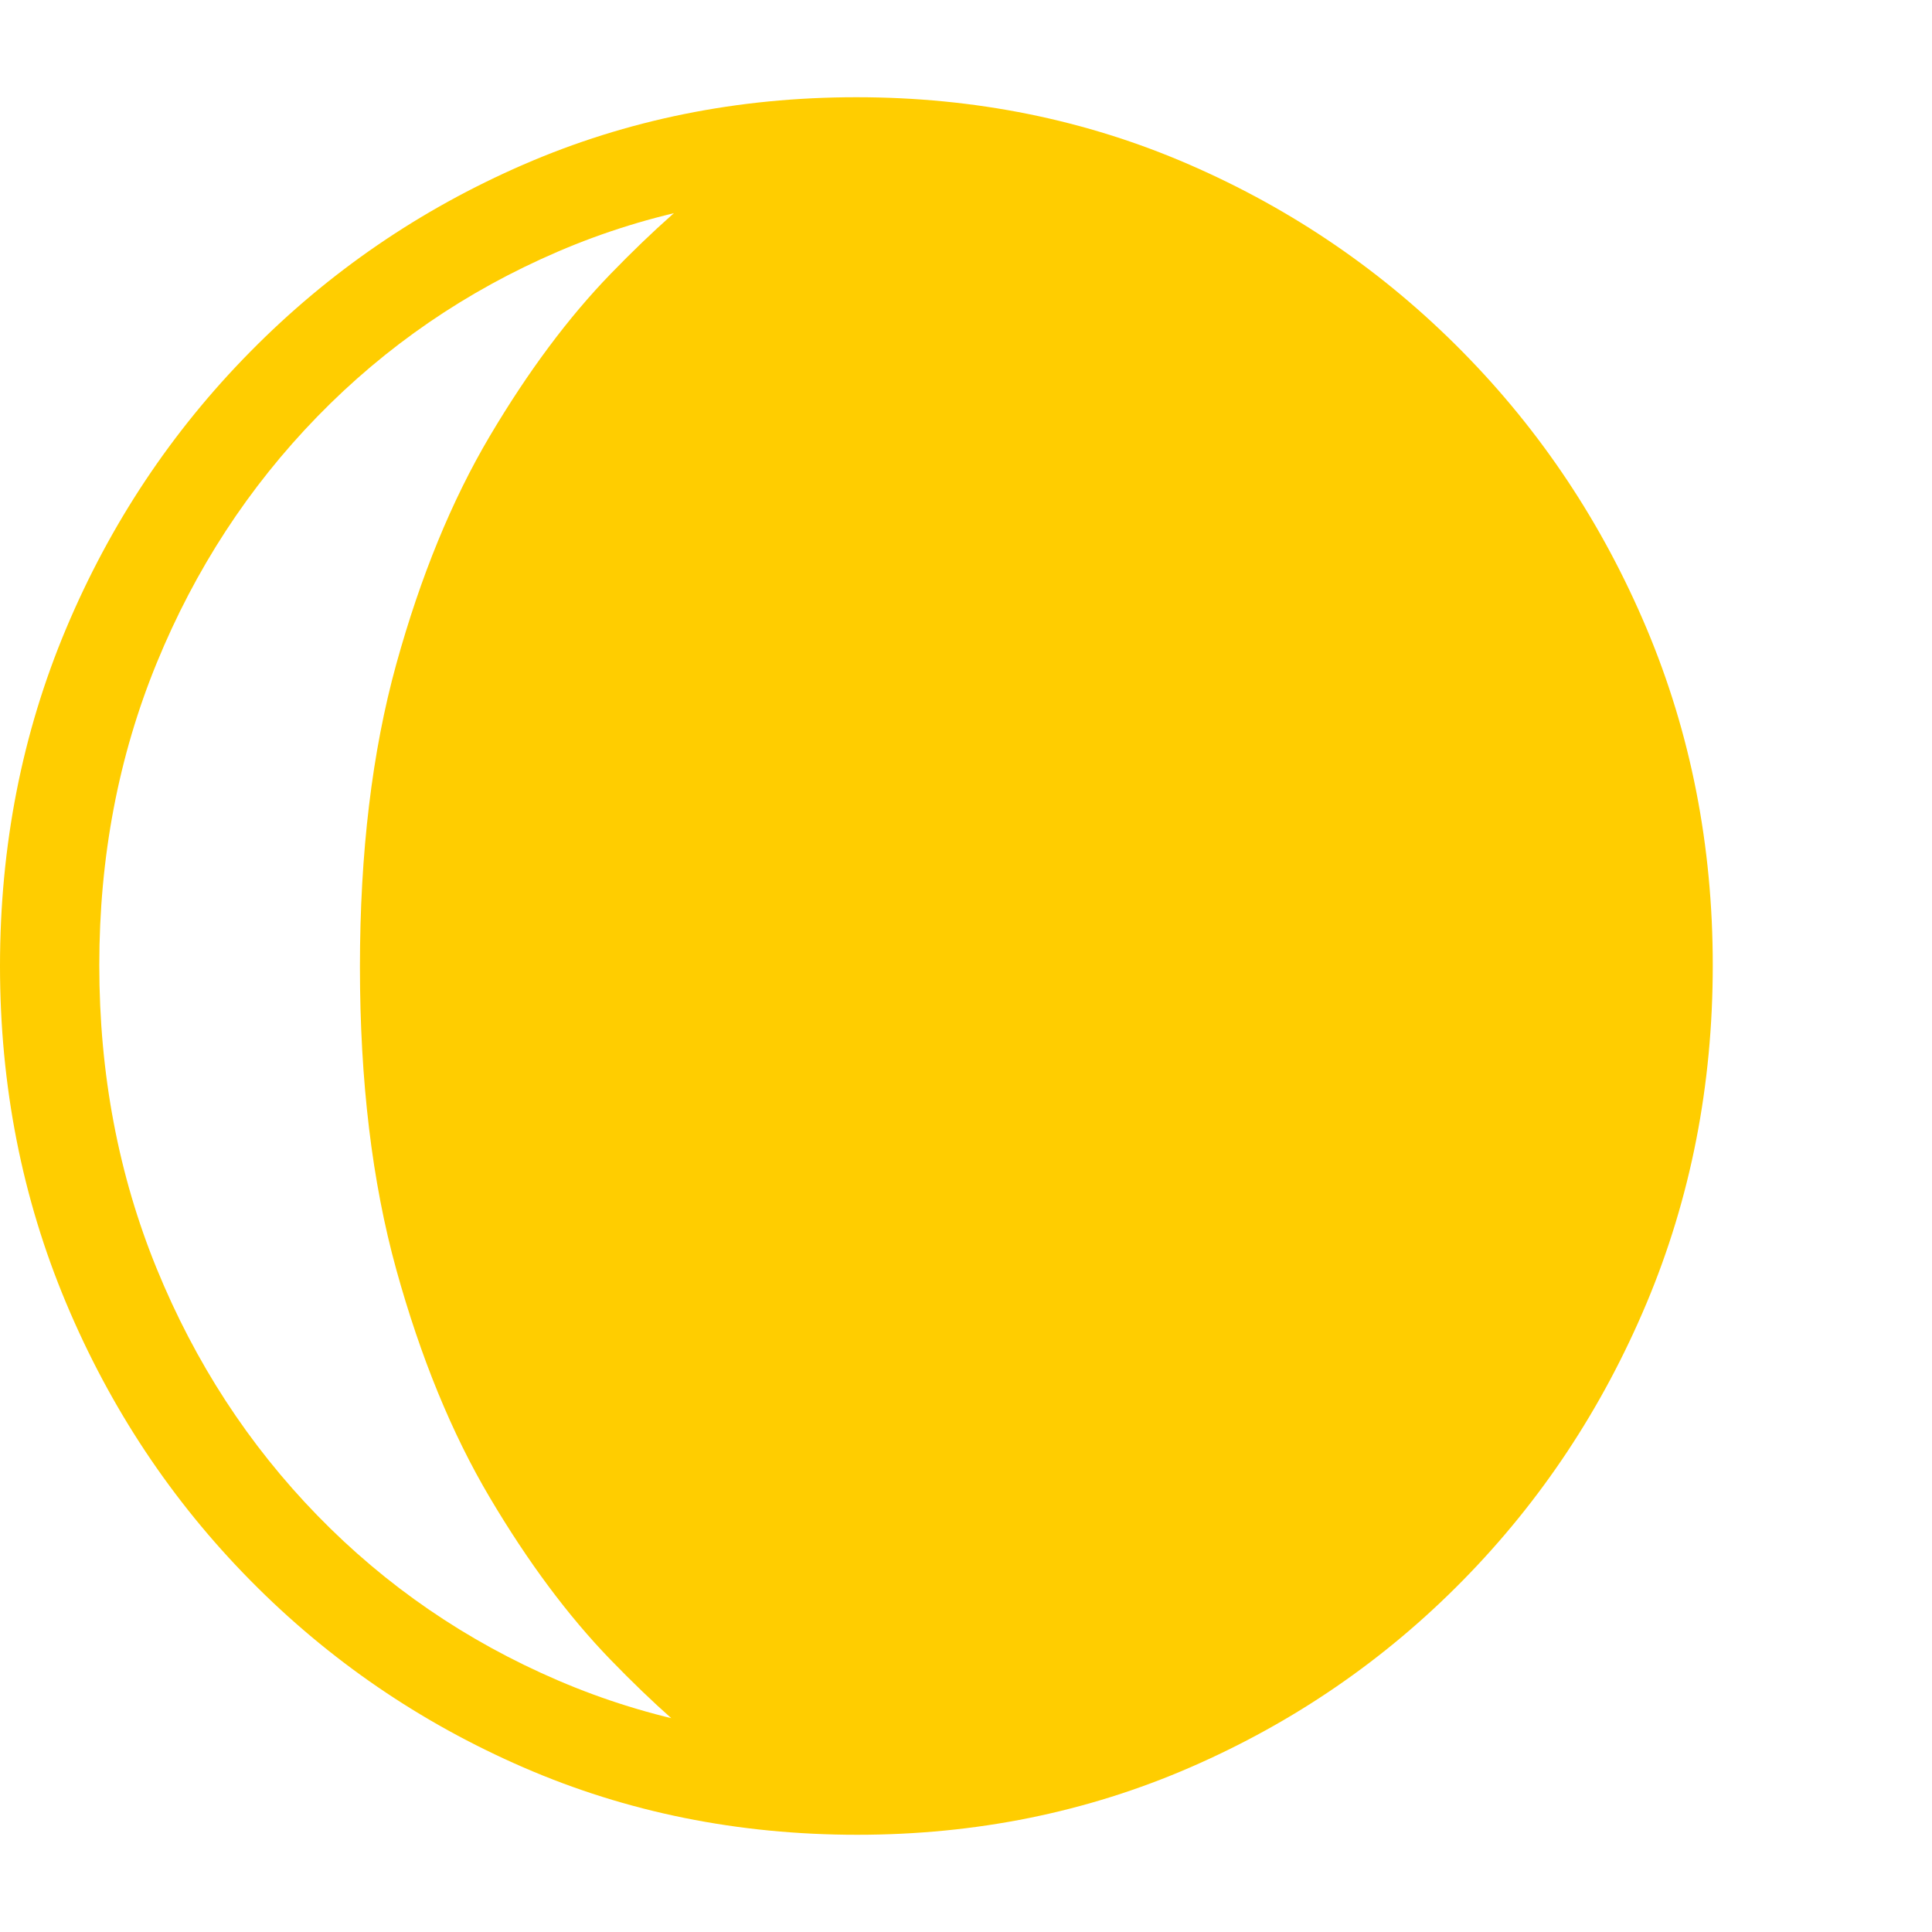 <svg version="1.1" xmlns="http://www.w3.org/2000/svg" style="fill:rgba(0,0,0,1.0)" width="256" height="256" viewBox="0 0 36.484 32.812"><path fill="rgb(255, 205, 0)" d="M16.188 32.812 C13.937 32.812 11.836 32.388 9.883 31.539 C7.93 30.69 6.211 29.513 4.727 28.008 C3.242 26.503 2.083 24.758 1.25 22.773 C0.417 20.789 0 18.667 0 16.406 C0 14.135 0.417 12.01 1.25 10.031 C2.083 8.052 3.242 6.31 4.727 4.805 C6.211 3.299 7.93 2.122 9.883 1.273 C11.836 0.424 13.932 -0 16.172 -0 C18.411 -0 20.508 0.424 22.461 1.273 C24.414 2.122 26.133 3.299 27.617 4.805 C29.102 6.31 30.26 8.052 31.094 10.031 C31.927 12.01 32.344 14.13 32.344 16.391 C32.344 18.661 31.927 20.789 31.094 22.773 C30.26 24.758 29.104 26.503 27.625 28.008 C26.146 29.513 24.43 30.69 22.477 31.539 C20.523 32.388 18.427 32.812 16.188 32.812 Z M16.172 31.016 C18.193 31.016 20.07 30.643 21.805 29.898 C23.539 29.154 25.055 28.115 26.352 26.781 C27.648 25.448 28.659 23.896 29.383 22.125 C30.107 20.354 30.469 18.443 30.469 16.391 C30.469 14.349 30.107 12.445 29.383 10.68 C28.659 8.914 27.648 7.365 26.352 6.031 C25.055 4.698 23.539 3.659 21.805 2.914 C20.07 2.169 18.193 1.797 16.172 1.797 C14.151 1.797 12.273 2.169 10.539 2.914 C8.805 3.659 7.289 4.698 5.992 6.031 C4.695 7.365 3.685 8.914 2.961 10.68 C2.237 12.445 1.875 14.349 1.875 16.391 C1.875 18.443 2.237 20.354 2.961 22.125 C3.685 23.896 4.695 25.448 5.992 26.781 C7.289 28.115 8.805 29.154 10.539 29.898 C12.273 30.643 14.151 31.016 16.172 31.016 Z M13.781 31.5 C13.083 31 12.333 30.336 11.531 29.508 C10.729 28.68 9.969 27.659 9.25 26.445 C8.531 25.232 7.943 23.797 7.484 22.141 C7.026 20.484 6.797 18.578 6.797 16.422 C6.797 14.266 7.026 12.359 7.484 10.703 C7.943 9.047 8.531 7.612 9.25 6.398 C9.969 5.185 10.729 4.164 11.531 3.336 C12.333 2.508 13.083 1.844 13.781 1.344 C16.073 1.208 18.143 1.388 19.992 1.883 C21.841 2.378 23.461 3.115 24.852 4.094 C26.242 5.073 27.404 6.221 28.336 7.539 C29.268 8.857 29.969 10.273 30.438 11.789 C30.906 13.305 31.141 14.849 31.141 16.422 C31.141 17.995 30.906 19.539 30.438 21.055 C29.969 22.57 29.268 23.987 28.336 25.305 C27.404 26.622 26.242 27.771 24.852 28.75 C23.461 29.729 21.841 30.466 19.992 30.961 C18.143 31.456 16.073 31.635 13.781 31.5 Z M36.484 27.344" /></svg>